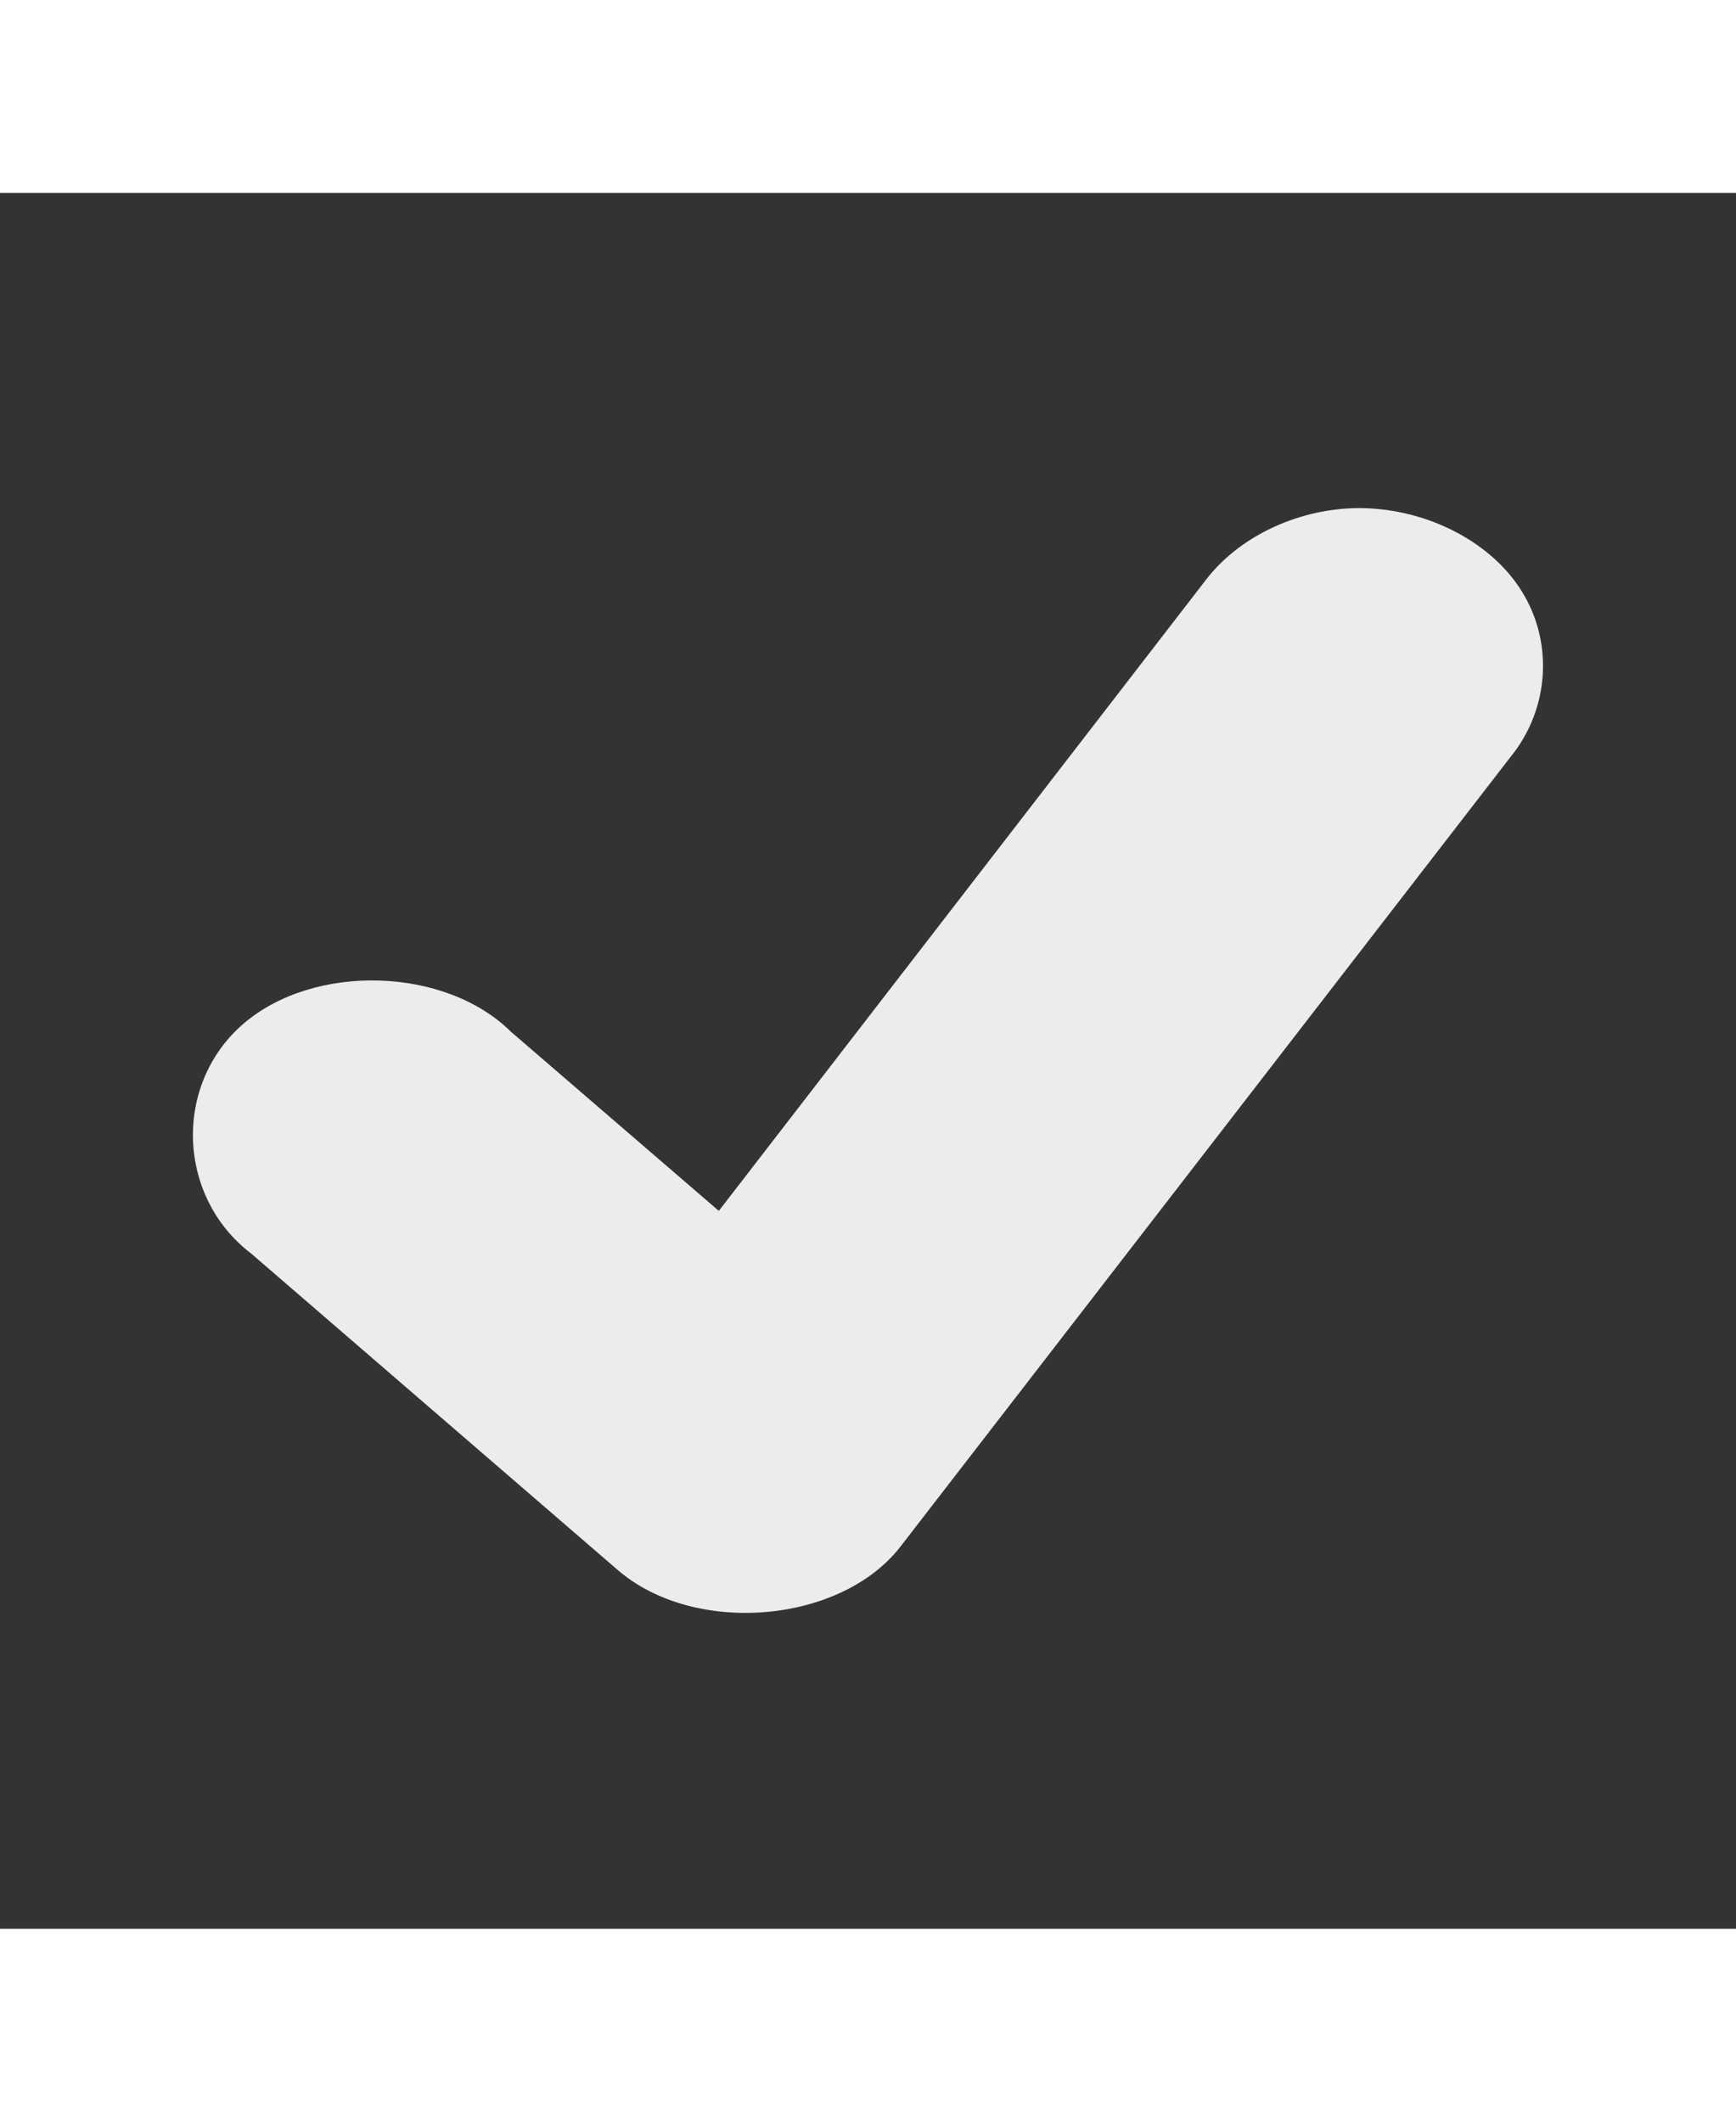 <?xml version="1.0" encoding="UTF-8" standalone="no"?>
<svg
   xmlns:dc="http://purl.org/dc/elements/1.1/"
   xmlns:cc="http://creativecommons.org/ns#"
   xmlns:rdf="http://www.w3.org/1999/02/22-rdf-syntax-ns#"
   xmlns:svg="http://www.w3.org/2000/svg"
   xmlns="http://www.w3.org/2000/svg"
   xmlns:sodipodi="http://sodipodi.sourceforge.net/DTD/sodipodi-0.dtd"
   xmlns:inkscape="http://www.inkscape.org/namespaces/inkscape"
   width="13.091"
   height="16"
   viewBox="0 0 16 16"
   id="svg2991"
   version="1.1"
   inkscape:version="0.48.5 r10040"
   sodipodi:docname="account-logged-in.svg">
  <rect x="0" y="0" width="16" height="16" fill="#333333" stroke="none"/>
  <sodipodi:namedview
     pagecolor="#ffffff"
     bordercolor="#666666"
     borderopacity="1"
     objecttolerance="10"
     gridtolerance="10"
     guidetolerance="10"
     inkscape:pageopacity="0"
     inkscape:pageshadow="2"
     inkscape:window-width="688"
     inkscape:window-height="480"
     id="namedview3013"
     showgrid="false"
     inkscape:zoom="14.75"
     inkscape:cx="8"
     inkscape:cy="8"
     inkscape:window-x="381"
     inkscape:window-y="165"
     inkscape:window-maximized="0"
     inkscape:current-layer="svg2991" />
  <defs
     id="defs2993">
    <clipPath
       id="clip1">
      <rect
         width="16"
         height="16"
         id="rect2996" />
    </clipPath>
    <filter
       width="100%"
       x="0"
       y="0"
       height="100%"
       filterUnits="objectBoundingBox"
       id="alpha">
      <feColorMatrix
         values="0 0 0 0 1 0 0 0 0 1 0 0 0 0 1 0 0 0 1 0"
         in="SourceGraphic"
         type="matrix"
         id="feColorMatrix2999" />
    </filter>
    <g
       style="clip-path:url(#clip1)"
       id="surface6"
       clip-path="url(#clip1)">
      <path
         style="fill:#000"
         d="M 12.48 3.637 C 13.105 3.617 13.727 3.922 14.023 4.395 C 14.32 4.867 14.281 5.484 13.922 5.926 L 8.297 13.207 C 7.742 13.918 6.395 14.031 5.691 13.418 L 2.316 10.508 C 1.629 9.98 1.594 8.941 2.246 8.383 C 2.898 7.824 4.102 7.859 4.707 8.457 L 6.625 10.113 L 11.109 4.301 C 11.406 3.906 11.934 3.648 12.48 3.637 Z "
         id="path3002" />
    </g>
    <mask
       id="mask0">
      <g
         style="filter:url(#alpha)"
         id="g3005">
        <rect
           width="16"
           x="0"
           y="0"
           height="16"
           style="fill:#000;fill-opacity:.302"
           id="rect3007" />
      </g>
    </mask>
  </defs>
  <path
     style="fill:#ececec;fill-opacity:1"
     d="M 12.48 2.906 C 13.105 2.891 13.727 3.195 14.023 3.668 C 14.32 4.141 14.281 4.758 13.922 5.199 L 8.297 12.48 C 7.742 13.191 6.395 13.301 5.691 12.691 L 2.316 9.777 C 1.629 9.254 1.594 8.215 2.246 7.656 C 2.898 7.098 4.102 7.133 4.707 7.73 L 6.625 9.383 L 11.109 3.574 C 11.406 3.18 11.934 2.922 12.48 2.906 Z "
     id="path3011" />
</svg>
